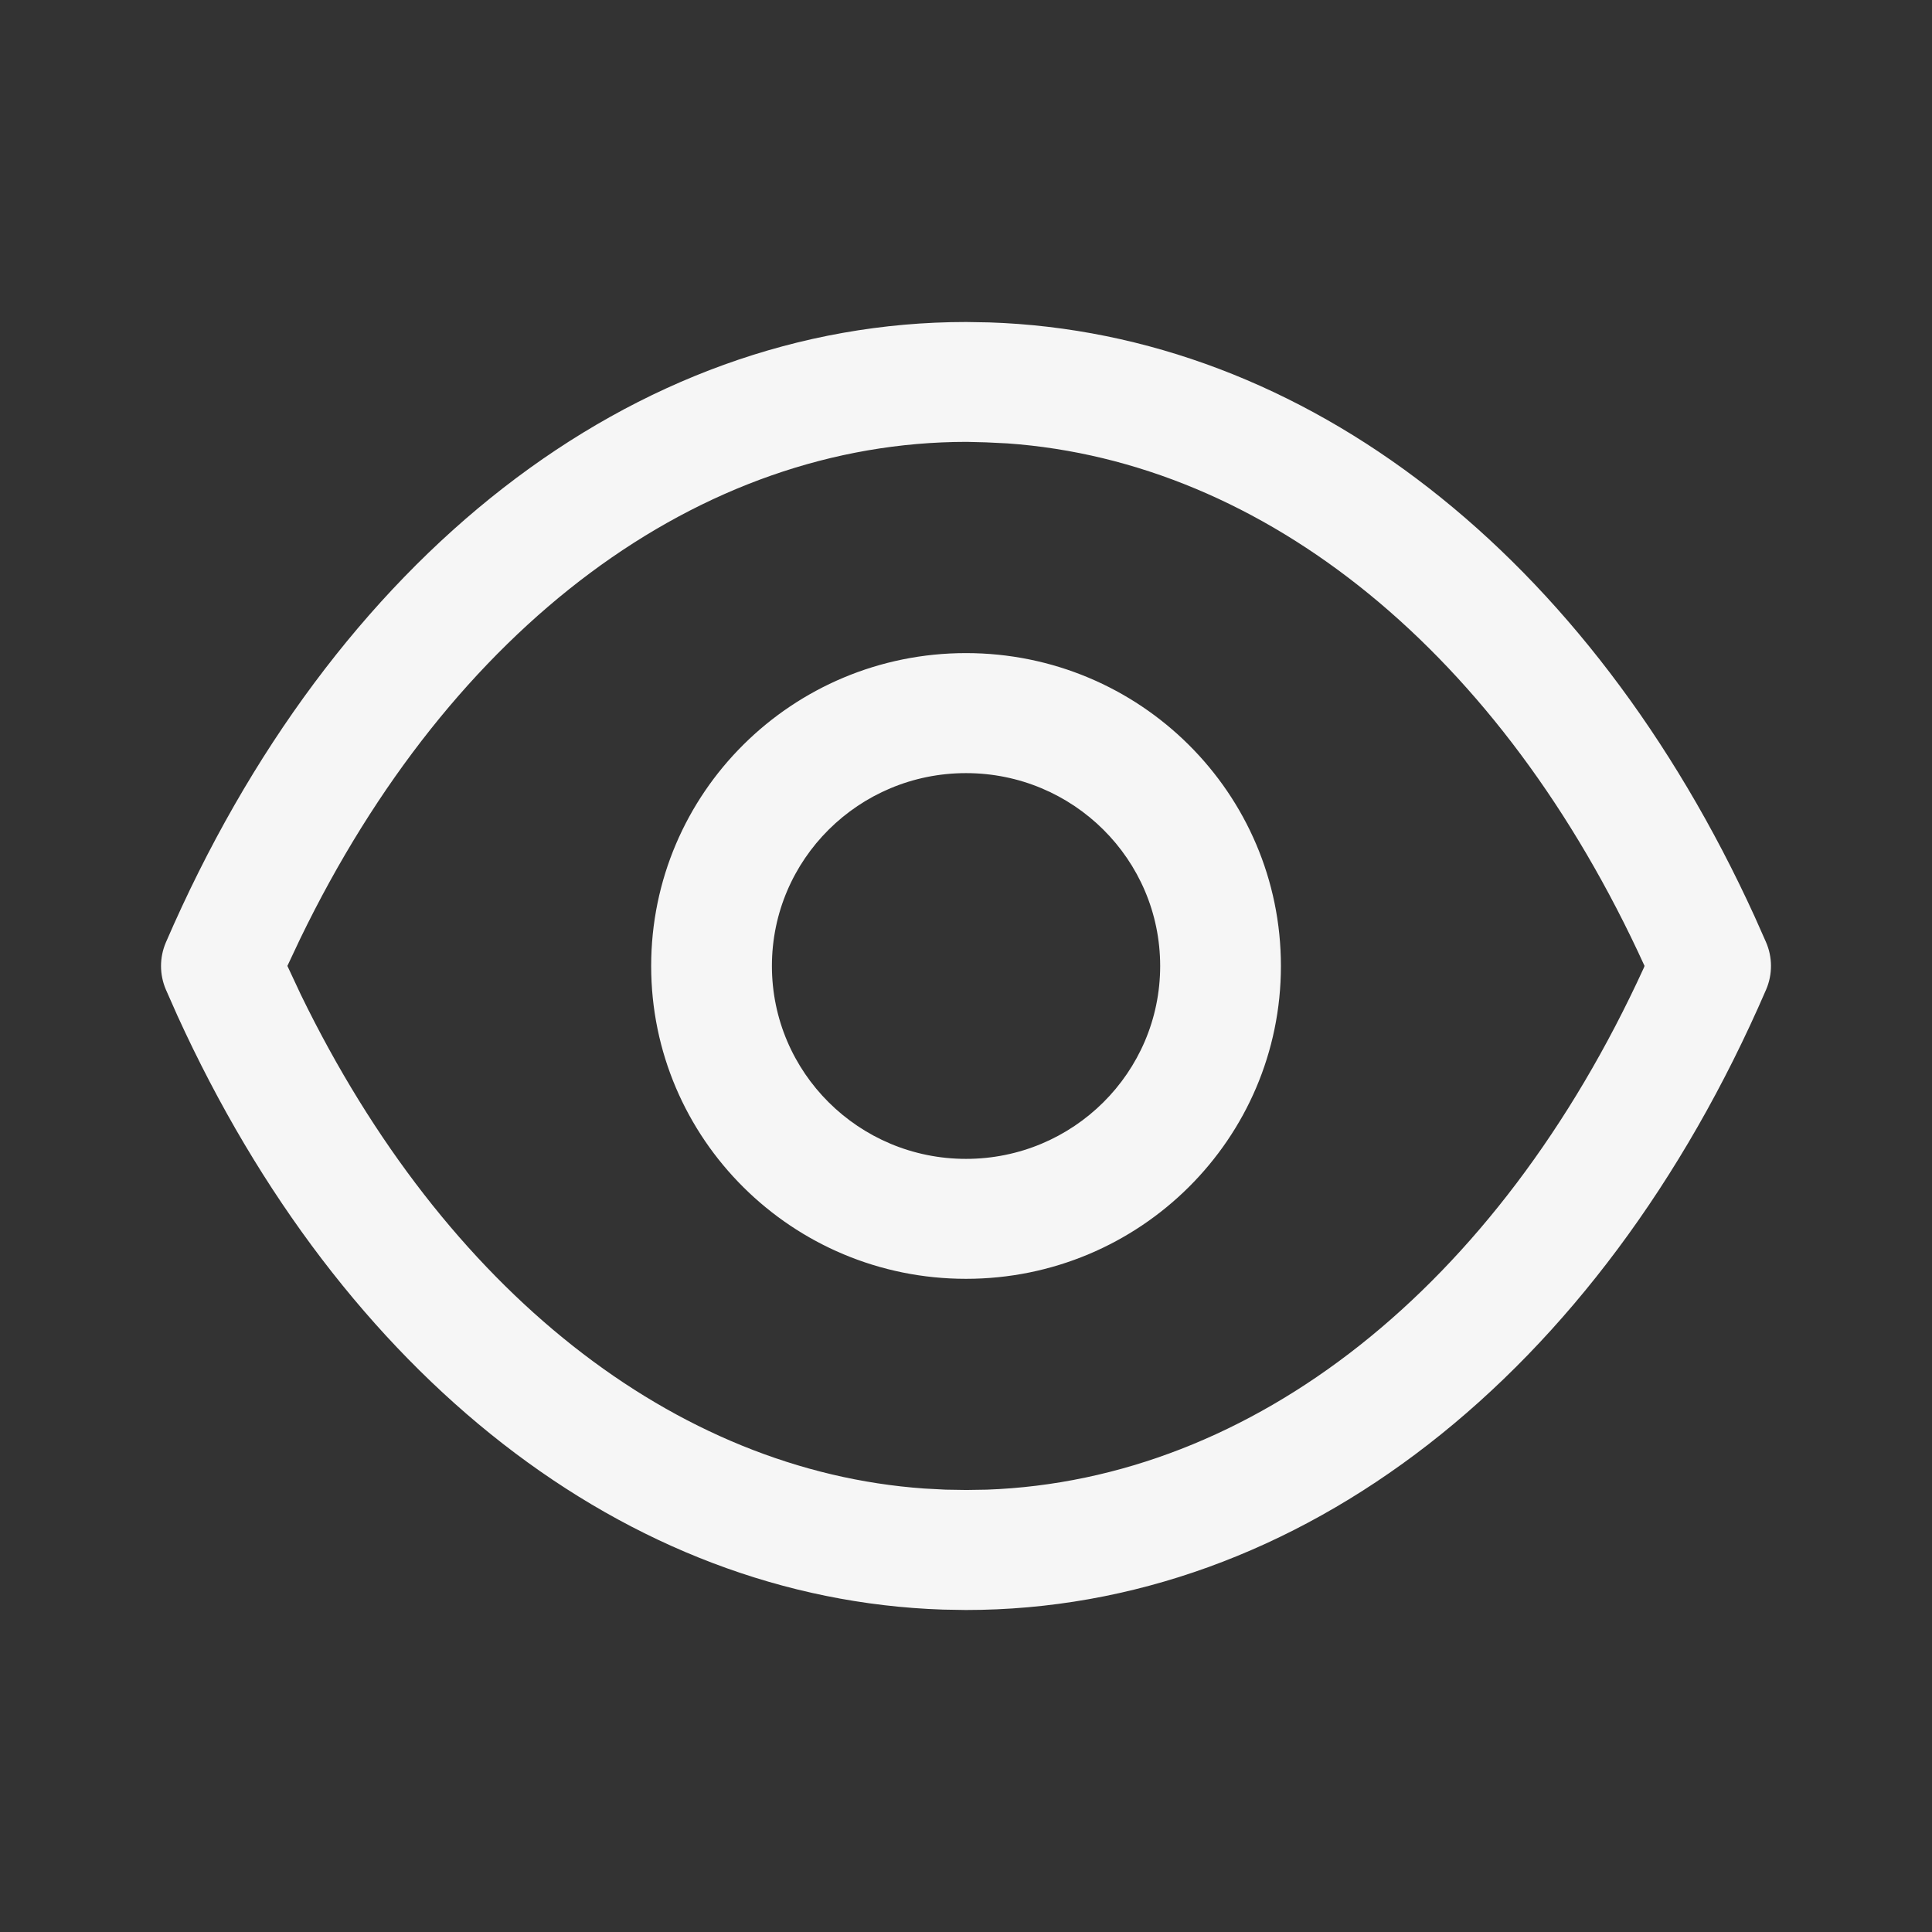 <svg width="24" height="24" viewBox="0 0 24 24" fill="none" xmlns="http://www.w3.org/2000/svg">
<rect x="0" y="0" width="24" height="24" fill="#333333" stroke="none"/>
<path fill-rule="evenodd" clip-rule="evenodd" d="M12.288 4.005L12.002 4C7.861 4 4.129 6.923 2.061 11.706C1.98 11.894 1.98 12.106 2.061 12.294L2.204 12.617C4.246 17.093 7.775 19.864 11.712 19.995L11.998 20C16.139 20 19.871 17.077 21.939 12.294C22.021 12.104 22.02 11.888 21.936 11.699L21.797 11.386C19.75 6.901 16.219 4.135 12.288 4.005ZM12.009 5.489L12.248 5.495L12.515 5.508C15.713 5.735 18.653 8.105 20.429 11.999L20.42 12.023C18.599 16 15.557 18.385 12.259 18.505L12.004 18.509L11.747 18.505L11.481 18.491C8.383 18.272 5.527 16.034 3.739 12.36L3.57 11.999L3.727 11.666C5.611 7.773 8.692 5.49 12.009 5.489ZM12 8.113C9.839 8.113 8.089 9.853 8.089 12C8.089 14.146 9.84 15.886 12 15.886C14.16 15.886 15.912 14.146 15.912 12C15.912 9.853 14.16 8.113 12 8.113ZM12 9.604C13.332 9.604 14.412 10.676 14.412 12C14.412 13.323 13.332 14.396 12 14.396C10.668 14.396 9.589 13.323 9.589 12C9.589 10.676 10.668 9.604 12 9.604Z" fill="#F6F6F6"/>
</svg>

